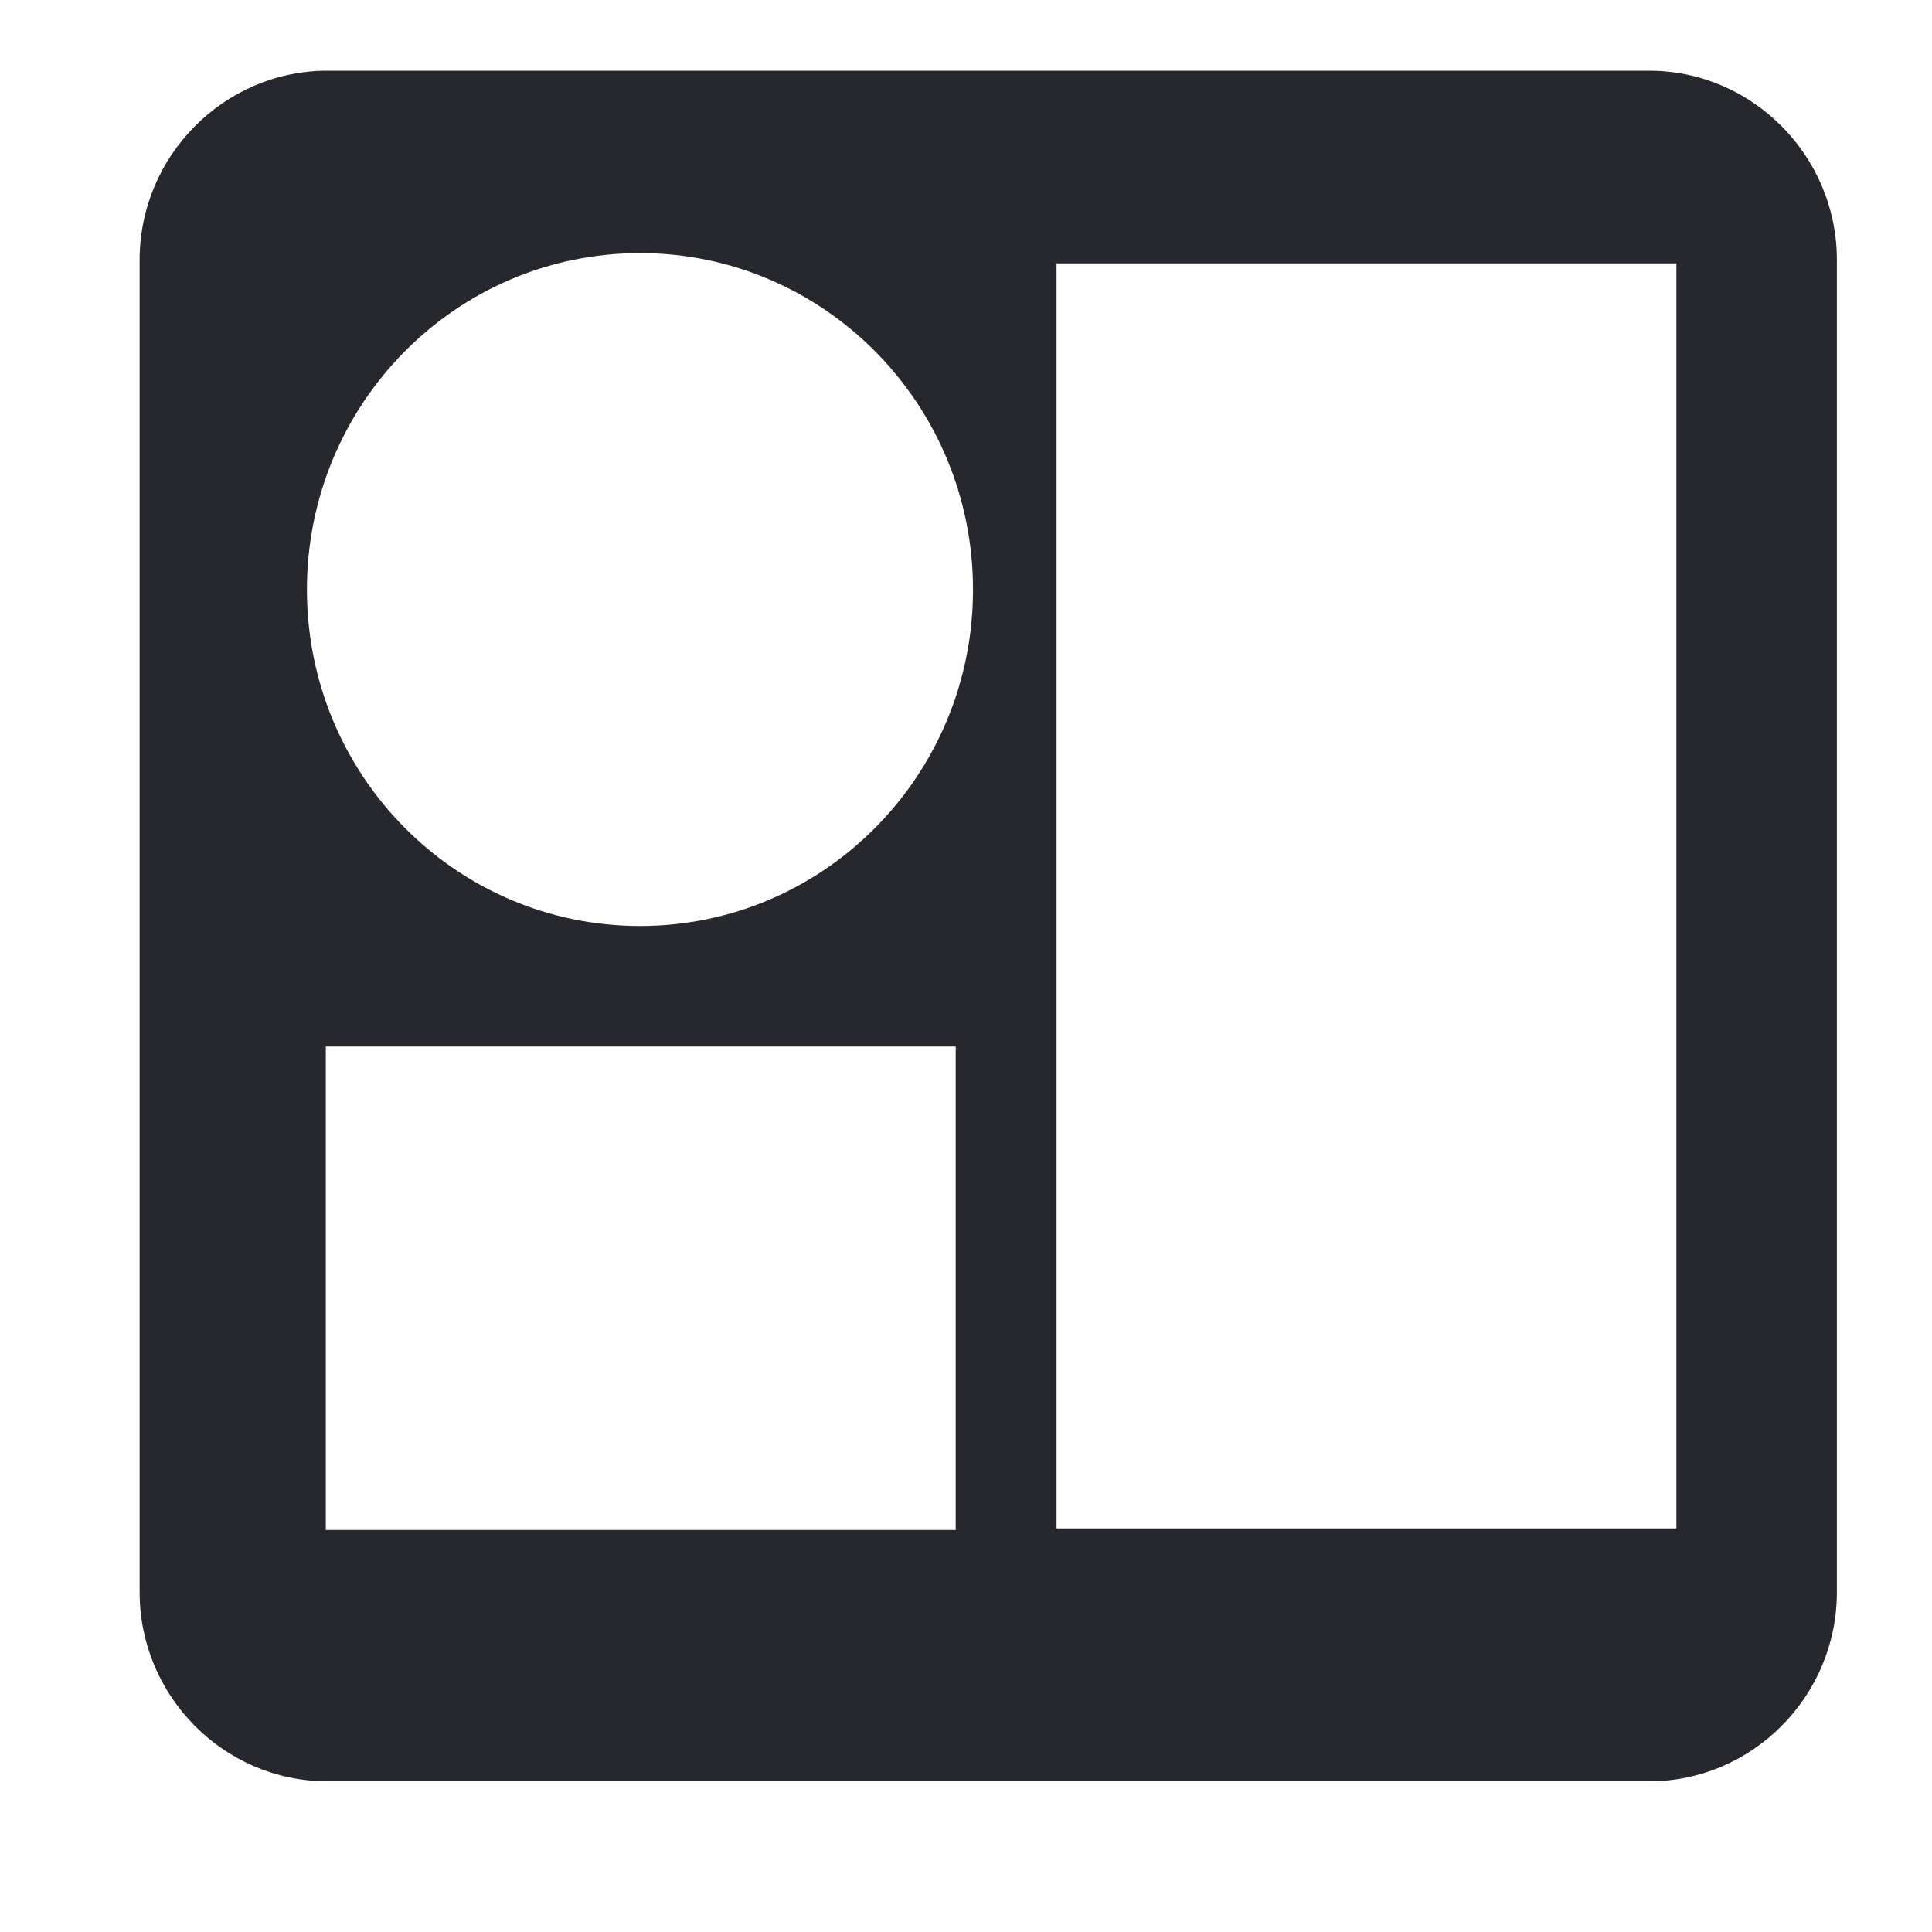 <svg xmlns="http://www.w3.org/2000/svg" xmlns:xlink="http://www.w3.org/1999/xlink" width="40" zoomAndPan="magnify" viewBox="0 0 30 30" height="40" preserveAspectRatio="xMidYMid meet" version="1.0"><defs><clipPath id="69a453697e"><path d="M 2.168 1.098 L 28.664 1.098 L 28.664 27.805 L 2.168 27.805 Z M 2.168 1.098 " clip-rule="nonzero"/></clipPath></defs><g clip-path="url(#69a453697e)"><path fill="#26282e" d="M 25.609 1.098 L 5.082 1.098 C 3.48 1.098 2.168 2.422 2.168 4.035 L 2.168 24.723 C 2.168 26.34 3.48 27.66 5.082 27.66 L 25.609 27.66 C 27.211 27.66 28.523 26.34 28.523 24.723 L 28.523 4.035 C 28.523 2.422 27.211 1.098 25.609 1.098 Z M 14.84 23.758 L 5.059 23.758 L 5.059 16.25 L 14.84 16.25 Z M 9.938 14.379 C 7.082 14.379 4.766 12.043 4.766 9.156 C 4.766 6.27 7.082 3.93 9.938 3.93 C 12.793 3.93 15.109 6.27 15.109 9.156 C 15.109 12.043 12.793 14.379 9.938 14.379 Z M 26.031 23.734 L 16.406 23.734 L 16.406 4.09 L 26.031 4.09 Z M 26.031 23.734 " fill-opacity="1" fill-rule="nonzero"/></g></svg>